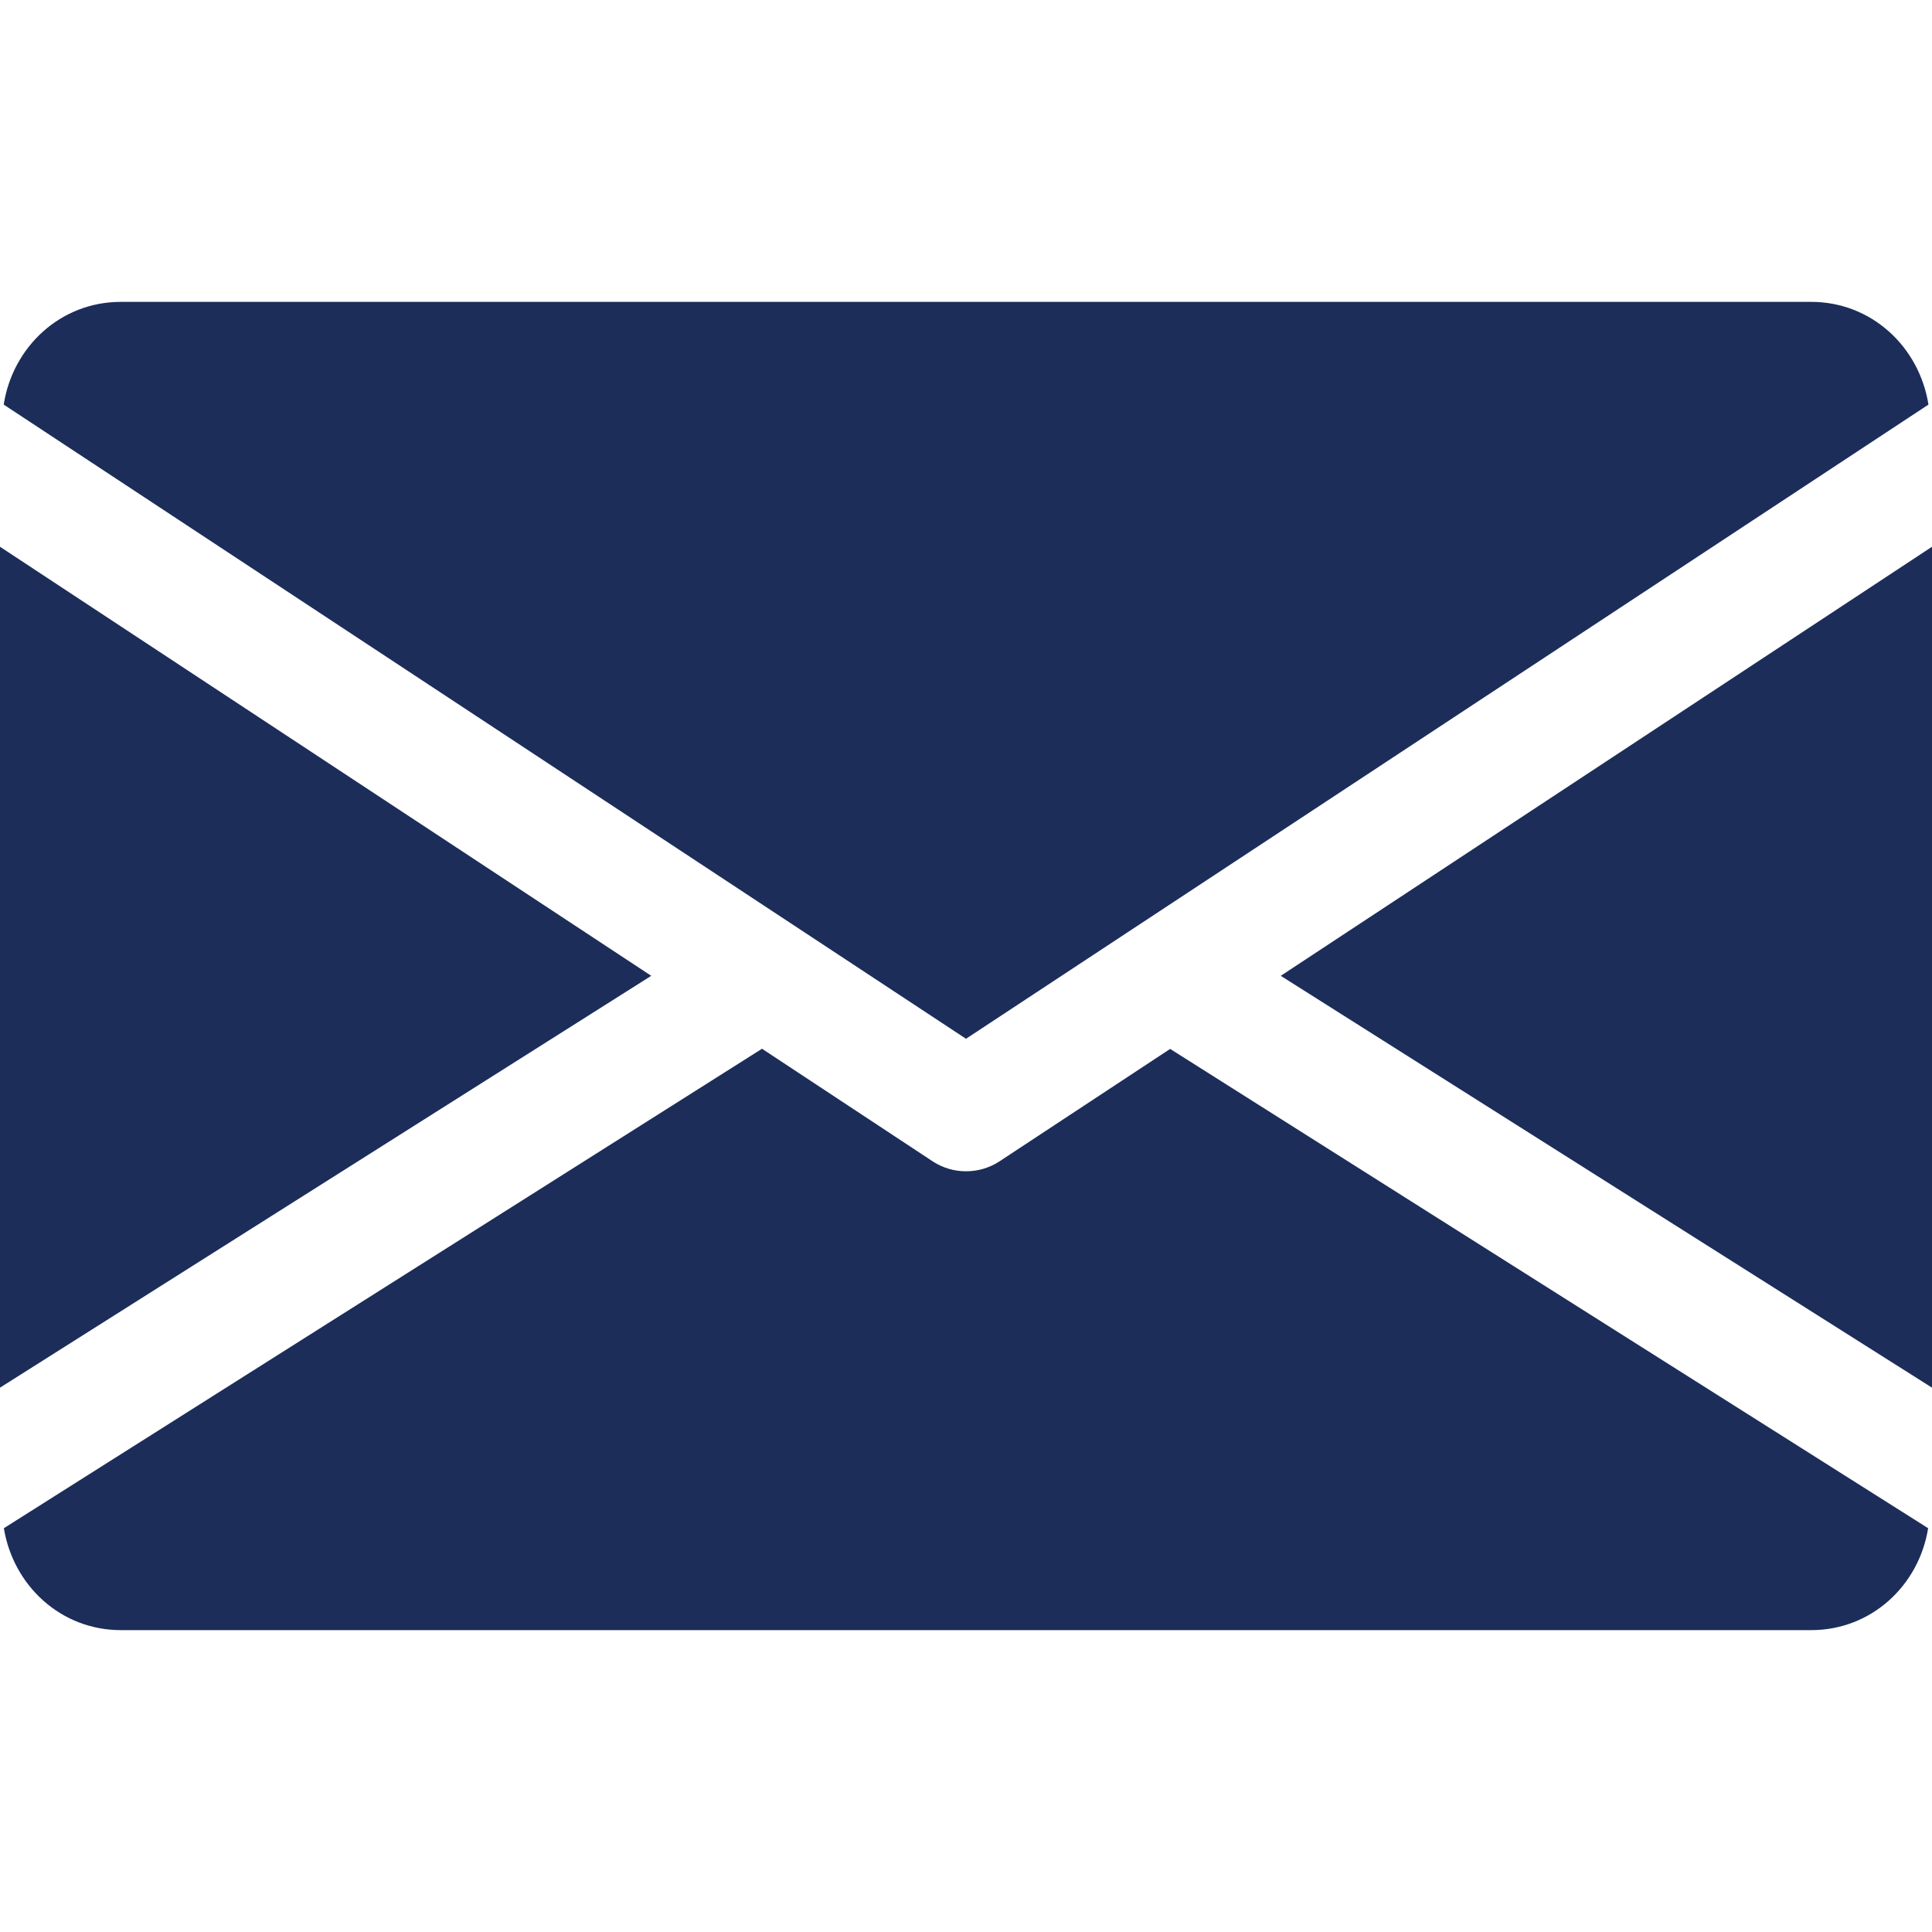 <svg width="12" height="12" viewBox="0 0 12 12" fill="none" xmlns="http://www.w3.org/2000/svg">
<g clip-path="url(#clip0)">
<path d="M7.955 6.061L12 8.619V3.396L7.955 6.061Z" fill="#1C2D5A"/>
<path d="M0 3.396V8.619L4.045 6.061L0 3.396Z" fill="#1C2D5A"/>
<path d="M11.25 1.875H0.75C0.376 1.875 0.079 2.154 0.023 2.513L6 6.452L11.978 2.513C11.921 2.154 11.624 1.875 11.25 1.875Z" fill="#1C2D5A"/>
<path d="M7.268 6.515L6.207 7.214C6.144 7.255 6.072 7.275 6 7.275C5.928 7.275 5.857 7.255 5.794 7.214L4.733 6.514L0.024 9.492C0.082 9.848 0.378 10.125 0.75 10.125H11.25C11.623 10.125 11.919 9.848 11.976 9.492L7.268 6.515Z" fill="#1C2D5A"/>
</g>
<defs>
<clipPath id="clip0">
<rect width="12" height="12" fill="white"/>
</clipPath>
</defs>
</svg>
